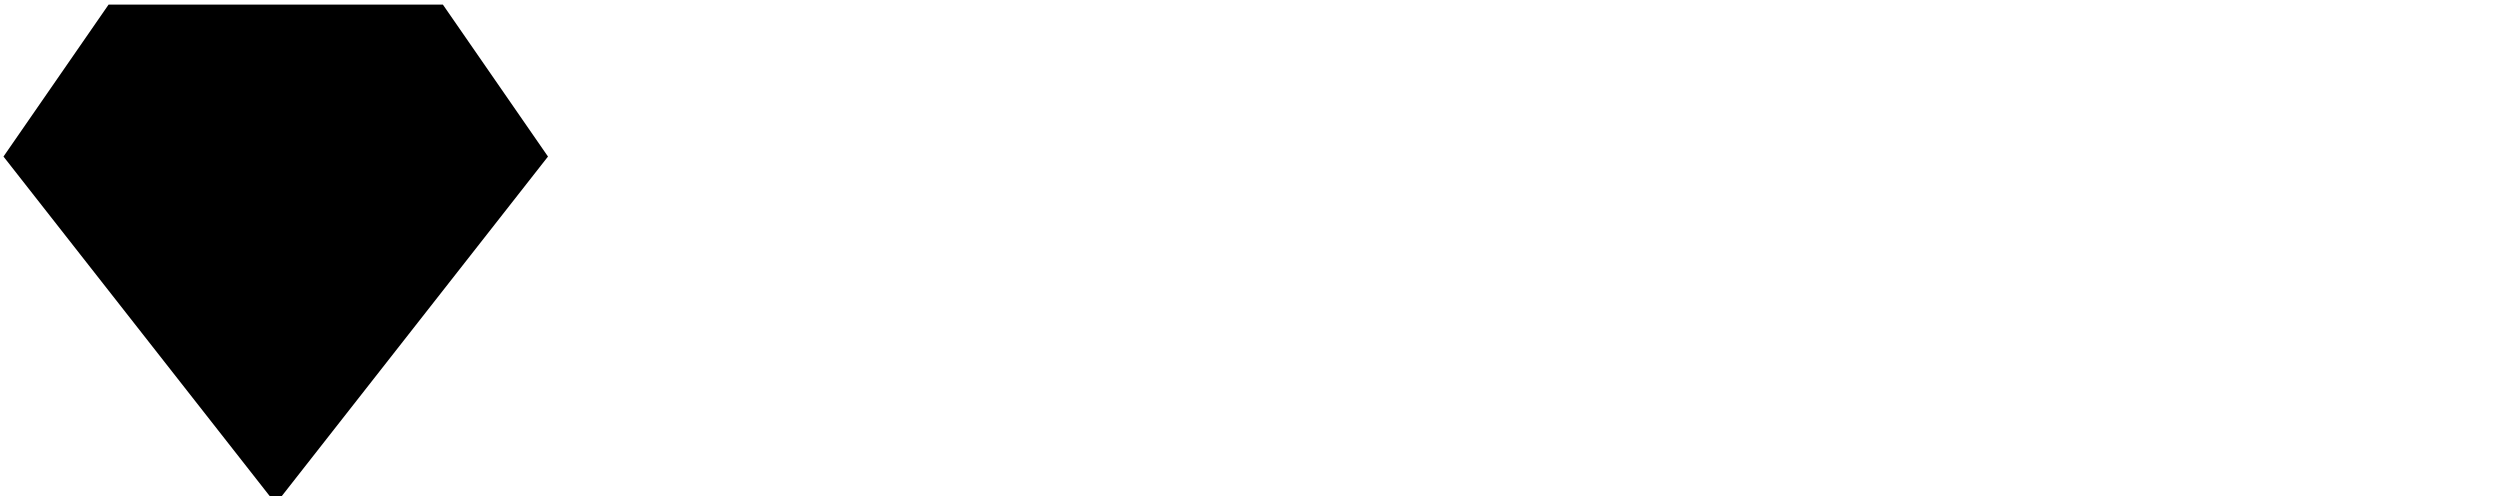 <svg width="272px" height="54px" viewBox="0 0 272 54" version="1.1" xmlns="http://www.w3.org/2000/svg" xmlns:xlink="http://www.w3.org/1999/xlink">
    <g id="Page-1" stroke="none" stroke-width="1" fill="none" fill-rule="evenodd">
        <g id="rubyshape" transform="translate(1, -7)" fill="#000000">
            <polygon id="railslike" stroke="#000000" fill-rule="nonzero" transform="translate(29, 34.5) rotate(-180) translate(-29, -34.5) " points="29 8 58 44.986 46.923 61 11.077 61 0 44.986"></polygon>
        </g>
    </g>
</svg>
